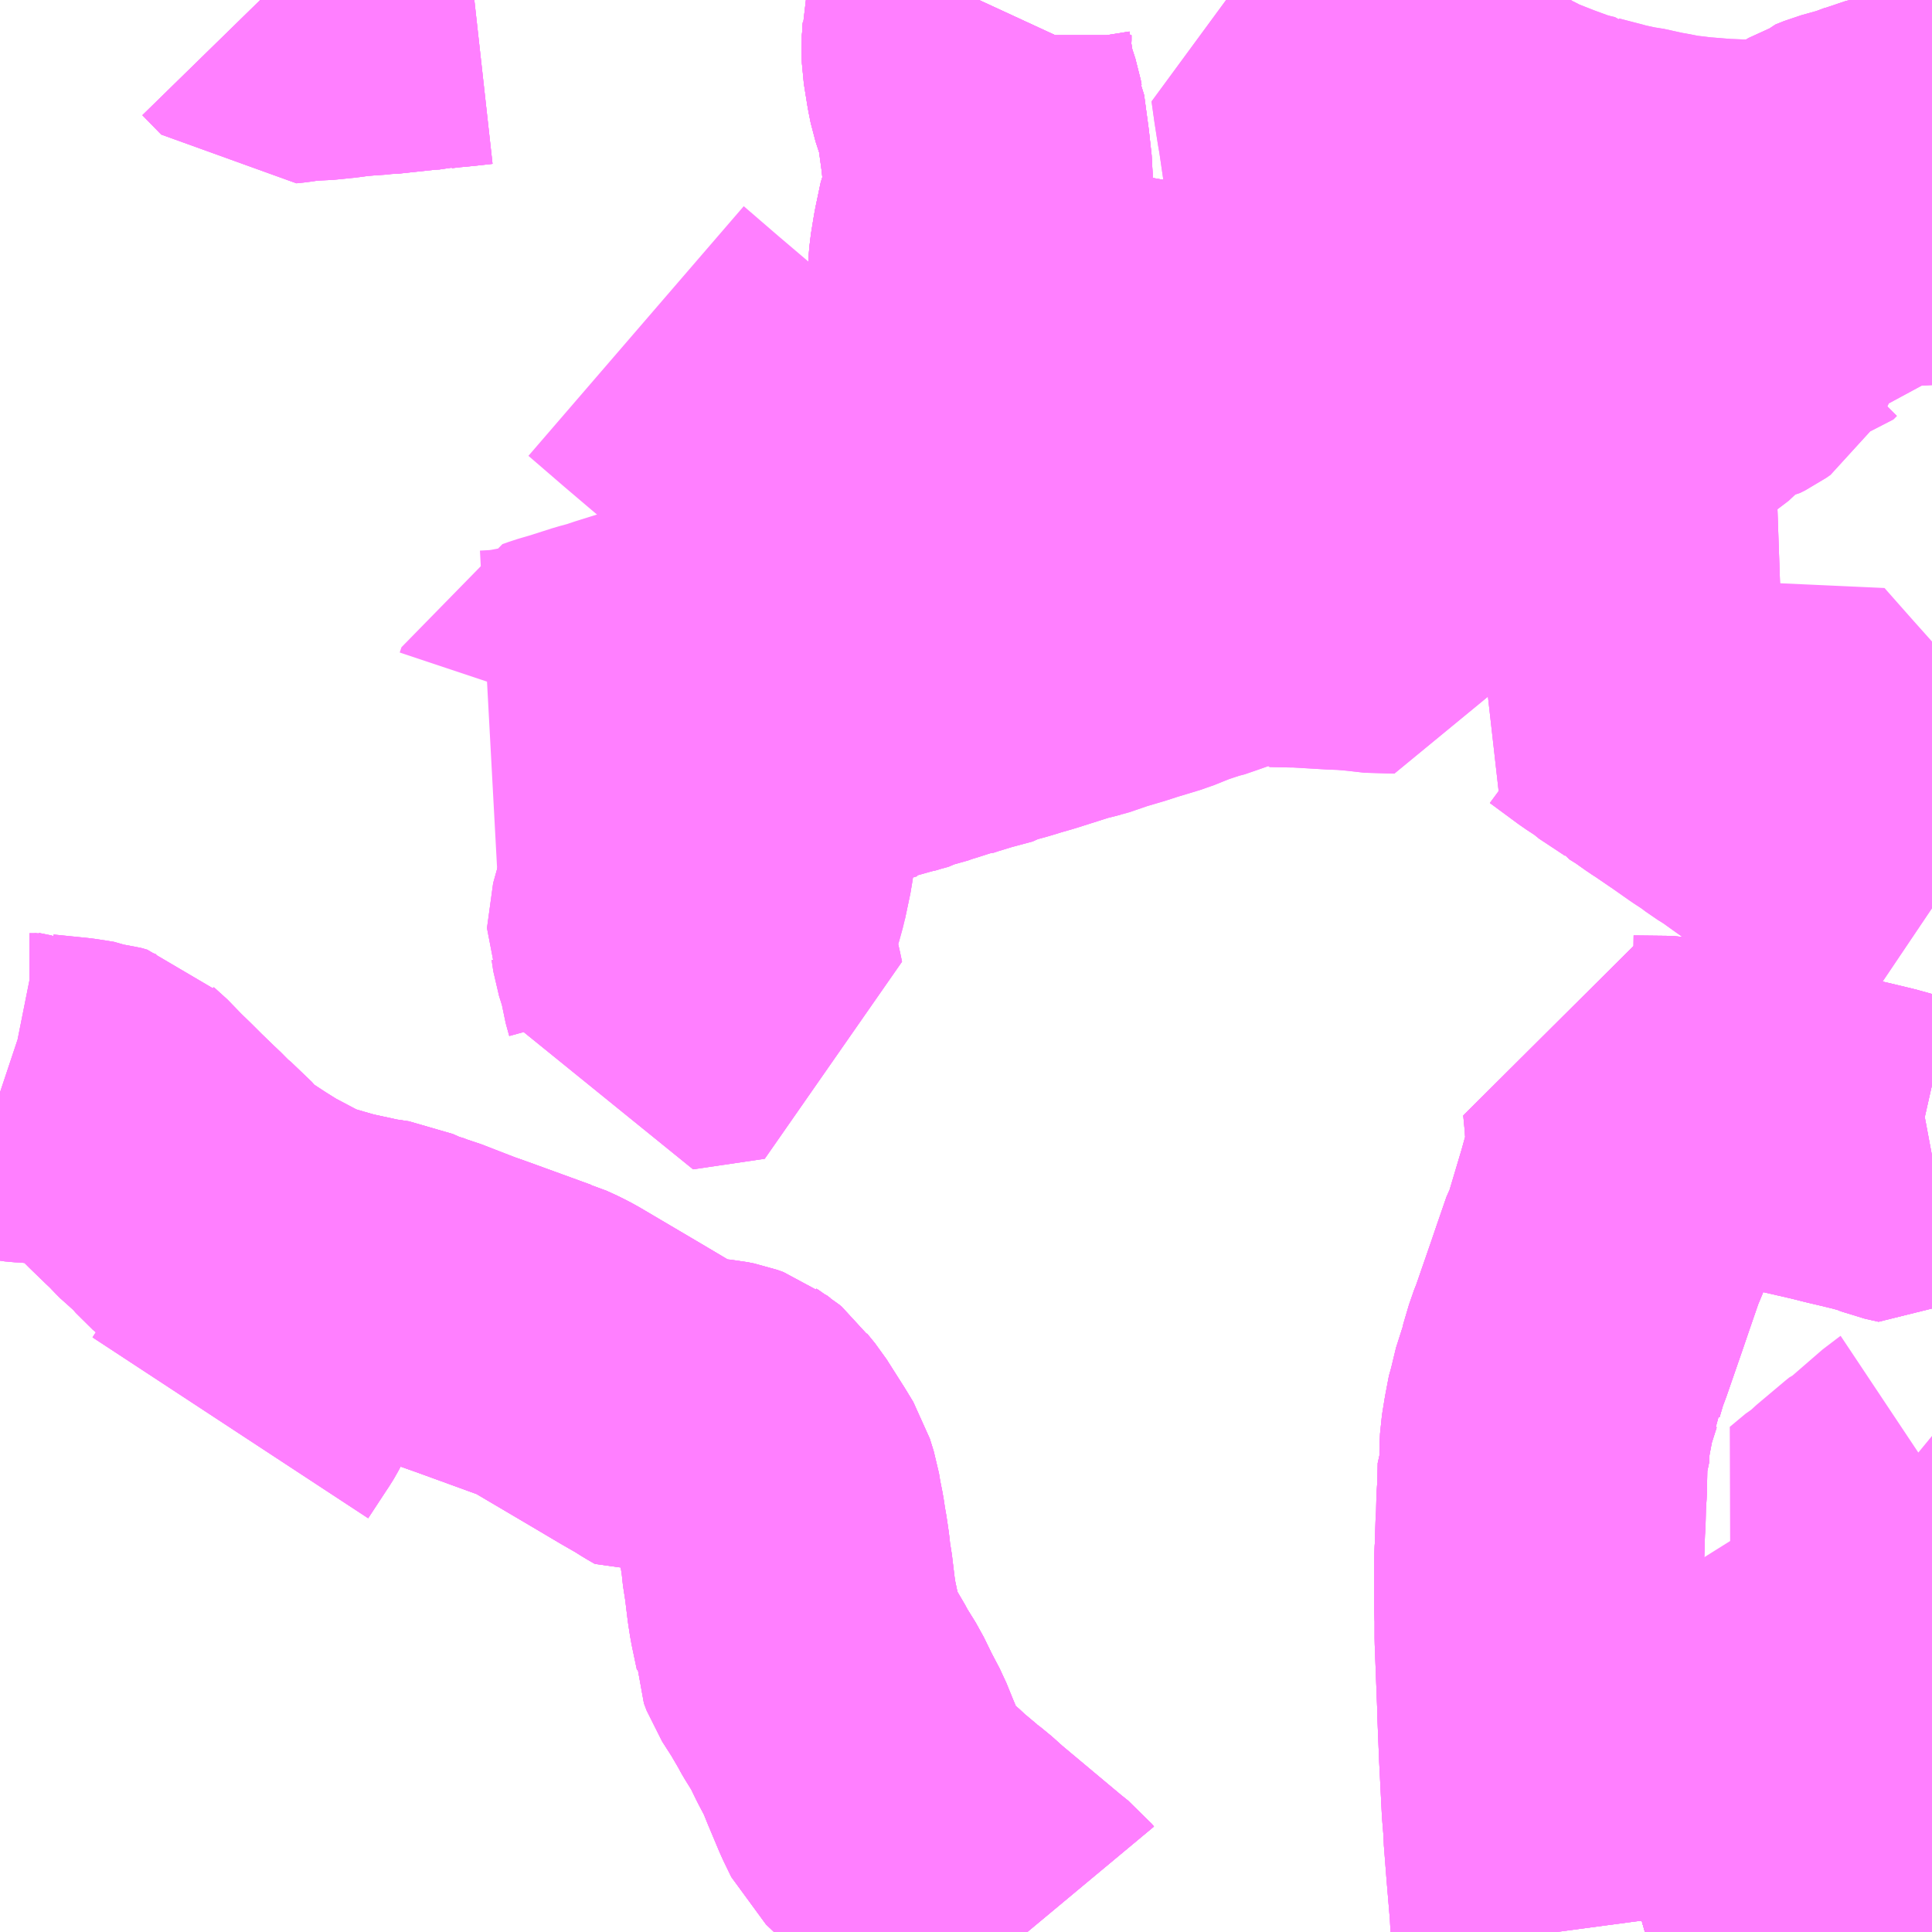 <?xml version="1.0" encoding="UTF-8"?>
<svg  xmlns="http://www.w3.org/2000/svg" xmlns:xlink="http://www.w3.org/1999/xlink" xmlns:go="http://purl.org/svgmap/profile" property="N07_001,N07_002,N07_003,N07_004,N07_005,N07_006,N07_007" viewBox="13974.609 -3594.727 4.395 4.395" go:dataArea="13974.609375 -3594.7265625 4.39453125 4.39453125" >
<globalCoordinateSystem srsName="http://purl.org/crs/84" transform="matrix(100.0,0.0,0.0,-100.0,0.0,0.0)" />
<defs>
 <g id="p0" >
  <circle cx="0.0" cy="0.0" r="3" stroke="green" stroke-width="0.75" vector-effect="non-scaling-stroke" />
 </g>
</defs>
<g fill="none" fill-rule="evenodd" stroke="#FF00FF" stroke-width="0.75" opacity="0.5" vector-effect="non-scaling-stroke" stroke-linejoin="bevel" >
<path content="1,朝日自動車（株）,010,12.5,13.5,13.5," xlink:title="1" d="M13974.609,-3592.242L13974.624,-3592.237L13974.654,-3592.231L13974.676,-3592.229L13974.69,-3592.229L13974.693,-3592.228L13974.772,-3592.22L13974.81,-3592.214L13974.817,-3592.211L13974.827,-3592.21L13974.841,-3592.206L13974.844,-3592.203L13974.875,-3592.175L13974.886,-3592.162L13974.918,-3592.131L13974.94,-3592.109L13974.972,-3592.078L13974.99,-3592.061L13975.002,-3592.048L13975.011,-3592.039L13975.036,-3592.019L13975.064,-3591.987L13975.092,-3591.963L13975.147,-3591.927L13975.187,-3591.902L13975.225,-3591.882L13975.257,-3591.865L13975.285,-3591.852L13975.336,-3591.837L13975.308,-3591.783L13975.307,-3591.783L13975.305,-3591.779L13975.291,-3591.752L13975.234,-3591.65L13975.184,-3591.557L13975.181,-3591.552L13975.175,-3591.543L13975.133,-3591.479"/>
<path content="1,朝日自動車（株）,042,75.0,62.0,62.0," xlink:title="1" d="M13978.351,-3590.332L13978.4,-3590.346L13978.443,-3590.356L13978.447,-3590.358L13978.458,-3590.361L13978.506,-3590.373L13978.515,-3590.376L13978.523,-3590.378L13978.563,-3590.388L13978.587,-3590.395L13978.619,-3590.403L13978.645,-3590.411L13978.656,-3590.413L13978.682,-3590.42L13978.701,-3590.426L13978.704,-3590.427L13978.739,-3590.435L13978.763,-3590.442L13978.78,-3590.447L13978.81,-3590.454L13978.839,-3590.462L13978.919,-3590.483L13978.932,-3590.488L13978.946,-3590.491L13979.004,-3590.506M13979.004,-3592.098L13978.972,-3592.092L13978.965,-3592.086L13978.934,-3592.093L13978.911,-3592.102L13978.909,-3592.103L13978.873,-3592.113L13978.84,-3592.121L13978.806,-3592.129L13978.77,-3592.138L13978.709,-3592.152L13978.65,-3592.166L13978.609,-3592.177L13978.58,-3592.183L13978.56,-3592.188L13978.539,-3592.192L13978.537,-3592.193L13978.524,-3592.196L13978.497,-3592.203L13978.445,-3592.215L13978.419,-3592.221L13978.409,-3592.223L13978.321,-3592.224L13978.311,-3592.225L13978.315,-3592.183L13978.316,-3592.166L13978.319,-3592.144L13978.318,-3592.104L13978.314,-3592.085L13978.311,-3592.069L13978.304,-3592.043L13978.294,-3592.007L13978.288,-3591.987L13978.26,-3591.893L13978.254,-3591.882L13978.234,-3591.824L13978.219,-3591.78L13978.182,-3591.673L13978.174,-3591.653L13978.161,-3591.609L13978.16,-3591.601L13978.157,-3591.594L13978.142,-3591.547L13978.14,-3591.535L13978.137,-3591.527L13978.129,-3591.485L13978.123,-3591.448L13978.122,-3591.427L13978.122,-3591.4L13978.118,-3591.391L13978.117,-3591.341L13978.115,-3591.311L13978.114,-3591.269L13978.113,-3591.257L13978.111,-3591.195L13978.11,-3591.182L13978.11,-3591.081L13978.11,-3591.066L13978.111,-3591.051L13978.111,-3591.001L13978.117,-3590.845L13978.117,-3590.836L13978.121,-3590.737L13978.127,-3590.618L13978.131,-3590.569L13978.131,-3590.558L13978.137,-3590.481L13978.145,-3590.386L13978.147,-3590.347L13978.149,-3590.332"/>
<path content="1,朝日自動車（株）,043,2.0,3.0,3.0," xlink:title="1" d="M13978.149,-3590.332L13978.147,-3590.347L13978.145,-3590.386L13978.137,-3590.481L13978.131,-3590.558L13978.131,-3590.569L13978.127,-3590.618L13978.121,-3590.737L13978.117,-3590.836L13978.117,-3590.845L13978.111,-3591.001L13978.111,-3591.051L13978.11,-3591.066L13978.11,-3591.081L13978.11,-3591.182L13978.111,-3591.195L13978.113,-3591.257L13978.114,-3591.269L13978.115,-3591.311L13978.117,-3591.341L13978.118,-3591.391L13978.122,-3591.4L13978.122,-3591.427L13978.123,-3591.448L13978.129,-3591.485L13978.137,-3591.527L13978.14,-3591.535L13978.142,-3591.547L13978.157,-3591.594L13978.16,-3591.601L13978.161,-3591.609L13978.174,-3591.653L13978.182,-3591.673L13978.219,-3591.78L13978.234,-3591.824L13978.254,-3591.882L13978.26,-3591.893L13978.288,-3591.987L13978.294,-3592.007L13978.304,-3592.043L13978.311,-3592.069L13978.314,-3592.085L13978.318,-3592.104L13978.319,-3592.144L13978.316,-3592.166L13978.315,-3592.183L13978.311,-3592.225L13978.321,-3592.224L13978.409,-3592.223L13978.419,-3592.221L13978.445,-3592.215L13978.497,-3592.203L13978.524,-3592.196L13978.537,-3592.193L13978.539,-3592.192L13978.56,-3592.188L13978.58,-3592.183L13978.609,-3592.177L13978.65,-3592.166L13978.709,-3592.152L13978.77,-3592.138L13978.806,-3592.129L13978.84,-3592.121L13978.873,-3592.113L13978.909,-3592.103L13978.911,-3592.102L13978.934,-3592.093L13978.965,-3592.086L13978.972,-3592.092L13979.004,-3592.098"/>
<path content="1,朝日自動車（株）,045,999.9,999.9,999.9," xlink:title="1" d="M13976.946,-3590.332L13976.941,-3590.338L13976.921,-3590.354L13976.78,-3590.472L13976.751,-3590.498L13976.731,-3590.513L13976.727,-3590.516L13976.727,-3590.517L13976.69,-3590.548L13976.672,-3590.565L13976.639,-3590.592L13976.638,-3590.594L13976.63,-3590.602L13976.61,-3590.621L13976.592,-3590.658L13976.566,-3590.72L13976.551,-3590.757L13976.53,-3590.797L13976.51,-3590.838L13976.487,-3590.875L13976.483,-3590.882L13976.48,-3590.888L13976.456,-3590.929L13976.431,-3590.968L13976.425,-3590.984L13976.425,-3591.005L13976.413,-3591.062L13976.409,-3591.088L13976.404,-3591.129L13976.402,-3591.146L13976.399,-3591.161L13976.398,-3591.17L13976.396,-3591.189L13976.394,-3591.203L13976.391,-3591.223L13976.389,-3591.233L13976.385,-3591.26L13976.379,-3591.29L13976.375,-3591.314L13976.366,-3591.343L13976.349,-3591.371L13976.309,-3591.434L13976.291,-3591.456L13976.284,-3591.466L13976.278,-3591.471L13976.273,-3591.474L13976.265,-3591.48L13976.251,-3591.485L13976.236,-3591.488L13976.173,-3591.494L13976.154,-3591.495L13976.15,-3591.494L13976.131,-3591.505L13976.112,-3591.517L13976.072,-3591.54L13976.013,-3591.575L13975.874,-3591.657L13975.857,-3591.666L13975.833,-3591.677L13975.826,-3591.679L13975.683,-3591.731L13975.649,-3591.743L13975.569,-3591.774L13975.562,-3591.776L13975.558,-3591.778L13975.541,-3591.783L13975.515,-3591.792L13975.486,-3591.805L13975.472,-3591.807L13975.46,-3591.809L13975.45,-3591.81L13975.367,-3591.828L13975.336,-3591.837L13975.308,-3591.783L13975.307,-3591.783L13975.305,-3591.779L13975.291,-3591.752L13975.234,-3591.65L13975.184,-3591.557L13975.181,-3591.552L13975.175,-3591.543L13975.133,-3591.479"/>
<path content="1,朝日自動車（株）,084,47.5,41.0,41.0," xlink:title="1" d="M13976.946,-3590.332L13976.941,-3590.338L13976.921,-3590.354L13976.78,-3590.472L13976.751,-3590.498L13976.731,-3590.513L13976.727,-3590.516L13976.727,-3590.517L13976.69,-3590.548L13976.672,-3590.565L13976.639,-3590.592L13976.638,-3590.594L13976.63,-3590.602L13976.61,-3590.621L13976.592,-3590.658L13976.566,-3590.72L13976.551,-3590.757L13976.53,-3590.797L13976.51,-3590.838L13976.487,-3590.875L13976.483,-3590.882L13976.48,-3590.888L13976.456,-3590.929L13976.431,-3590.968L13976.425,-3590.984L13976.425,-3591.005L13976.413,-3591.062L13976.409,-3591.088L13976.404,-3591.129L13976.402,-3591.146L13976.399,-3591.161L13976.398,-3591.17L13976.396,-3591.189L13976.394,-3591.203L13976.391,-3591.223L13976.389,-3591.233L13976.385,-3591.26L13976.379,-3591.29L13976.375,-3591.314L13976.366,-3591.343L13976.349,-3591.371L13976.309,-3591.434L13976.291,-3591.456L13976.284,-3591.466L13976.278,-3591.471L13976.273,-3591.474L13976.265,-3591.48L13976.251,-3591.485L13976.236,-3591.488L13976.173,-3591.494L13976.154,-3591.495L13976.15,-3591.494L13976.131,-3591.505L13976.112,-3591.517L13976.072,-3591.54L13976.013,-3591.575L13975.874,-3591.657L13975.857,-3591.666L13975.833,-3591.677L13975.826,-3591.679L13975.683,-3591.731L13975.649,-3591.743L13975.569,-3591.774L13975.562,-3591.776L13975.558,-3591.778L13975.541,-3591.783L13975.515,-3591.792L13975.486,-3591.805L13975.472,-3591.807L13975.46,-3591.809L13975.45,-3591.81L13975.367,-3591.828L13975.336,-3591.837L13975.285,-3591.852L13975.257,-3591.865L13975.225,-3591.882L13975.187,-3591.902L13975.147,-3591.927L13975.092,-3591.963L13975.064,-3591.987L13975.036,-3592.019L13975.011,-3592.039L13975.002,-3592.048L13974.99,-3592.061L13974.972,-3592.078L13974.94,-3592.109L13974.918,-3592.131L13974.886,-3592.162L13974.875,-3592.175L13974.844,-3592.203L13974.841,-3592.206L13974.827,-3592.21L13974.817,-3592.211L13974.81,-3592.214L13974.772,-3592.22L13974.693,-3592.228L13974.69,-3592.229L13974.676,-3592.229L13974.654,-3592.231L13974.624,-3592.237L13974.609,-3592.242"/>
<path content="1,朝日自動車（株）,085,17.5,16.0,16.0," xlink:title="1" d="M13976.946,-3590.332L13976.941,-3590.338L13976.921,-3590.354L13976.78,-3590.472L13976.751,-3590.498L13976.731,-3590.513L13976.727,-3590.516L13976.727,-3590.517L13976.69,-3590.548L13976.672,-3590.565L13976.639,-3590.592L13976.638,-3590.594L13976.63,-3590.602L13976.61,-3590.621L13976.592,-3590.658L13976.566,-3590.72L13976.551,-3590.757L13976.53,-3590.797L13976.51,-3590.838L13976.487,-3590.875L13976.483,-3590.882L13976.48,-3590.888L13976.456,-3590.929L13976.431,-3590.968L13976.425,-3590.984L13976.425,-3591.005L13976.413,-3591.062L13976.409,-3591.088L13976.404,-3591.129L13976.402,-3591.146L13976.399,-3591.161L13976.398,-3591.17L13976.396,-3591.189L13976.394,-3591.203L13976.391,-3591.223L13976.389,-3591.233L13976.385,-3591.26L13976.379,-3591.29L13976.375,-3591.314L13976.366,-3591.343L13976.349,-3591.371L13976.309,-3591.434L13976.291,-3591.456L13976.284,-3591.466L13976.278,-3591.471L13976.273,-3591.474L13976.265,-3591.48L13976.251,-3591.485L13976.236,-3591.488L13976.173,-3591.494L13976.154,-3591.495L13976.15,-3591.494L13976.131,-3591.505L13976.112,-3591.517L13976.072,-3591.54L13976.013,-3591.575L13975.874,-3591.657L13975.857,-3591.666L13975.833,-3591.677L13975.826,-3591.679L13975.683,-3591.731L13975.649,-3591.743L13975.569,-3591.774L13975.562,-3591.776L13975.558,-3591.778L13975.541,-3591.783L13975.515,-3591.792L13975.486,-3591.805L13975.472,-3591.807L13975.46,-3591.809L13975.45,-3591.81L13975.367,-3591.828L13975.336,-3591.837L13975.308,-3591.783L13975.307,-3591.783L13975.305,-3591.779L13975.291,-3591.752L13975.234,-3591.65L13975.184,-3591.557L13975.181,-3591.552L13975.175,-3591.543L13975.133,-3591.479"/>
<path content="1,朝日自動車（株）,103,2.0,0.0,0.0," xlink:title="1" d="M13977.421,-3593.608L13977.415,-3593.607L13977.34,-3593.584L13977.331,-3593.582L13977.312,-3593.577L13977.298,-3593.573L13977.28,-3593.567L13977.205,-3593.543L13977.143,-3593.526L13977.122,-3593.519L13977.087,-3593.508L13977.063,-3593.501L13977.061,-3593.501L13976.966,-3593.472L13976.955,-3593.468L13976.981,-3593.413L13977.002,-3593.364L13977.016,-3593.334L13977.02,-3593.324L13977.039,-3593.282L13977.061,-3593.236L13977.05,-3593.233L13977.037,-3593.23L13977.026,-3593.227L13976.944,-3593.201L13976.916,-3593.193L13976.9,-3593.188L13976.883,-3593.183L13976.867,-3593.179L13976.861,-3593.175L13976.805,-3593.16L13976.794,-3593.156L13976.778,-3593.152L13976.751,-3593.143L13976.747,-3593.143L13976.719,-3593.134L13976.705,-3593.13L13976.683,-3593.122L13976.673,-3593.12L13976.668,-3593.117L13976.646,-3593.111L13976.626,-3593.105L13976.604,-3593.095L13976.588,-3593.093L13976.568,-3593.087L13976.555,-3593.083L13976.52,-3593.071L13976.502,-3593.067L13976.439,-3593.048L13976.421,-3593.041L13976.403,-3593.036L13976.384,-3593.03L13976.318,-3593.01L13976.271,-3592.993L13976.249,-3592.988L13976.272,-3592.934L13976.288,-3592.898L13976.305,-3592.869L13976.315,-3592.84L13976.316,-3592.829L13976.316,-3592.809L13976.316,-3592.796L13976.313,-3592.772L13976.301,-3592.715L13976.293,-3592.686L13976.291,-3592.68L13976.282,-3592.648L13976.278,-3592.628L13976.276,-3592.6L13976.277,-3592.579L13976.277,-3592.566L13976.277,-3592.545L13976.281,-3592.518L13976.289,-3592.486L13976.29,-3592.481L13976.294,-3592.462L13976.131,-3592.438L13976.129,-3592.47L13976.121,-3592.499L13976.119,-3592.513L13976.114,-3592.536L13976.102,-3592.574L13976.098,-3592.6L13976.092,-3592.615L13976.092,-3592.617L13976.122,-3592.724"/>
<path content="1,朝日自動車（株）,104,25.0,25.0,23.0," xlink:title="1" d="M13977.421,-3593.608L13977.415,-3593.607L13977.34,-3593.584L13977.335,-3593.604L13977.327,-3593.64L13977.309,-3593.727L13977.307,-3593.735L13977.302,-3593.769L13977.3,-3593.78L13977.296,-3593.805L13977.291,-3593.819L13977.282,-3593.839L13977.275,-3593.854L13977.251,-3593.892L13977.228,-3593.922L13977.221,-3593.927L13977.212,-3593.935L13977.202,-3593.941L13977.177,-3593.951L13977.162,-3593.955L13977.151,-3593.956L13977.126,-3593.961L13977.11,-3593.959L13977.094,-3593.966L13977.067,-3593.97L13977.032,-3593.976L13976.993,-3593.983L13976.973,-3593.987L13976.942,-3593.992L13976.932,-3593.995L13976.912,-3594L13976.893,-3594.008L13976.881,-3594.012L13976.875,-3594.017L13976.857,-3594.03L13976.839,-3594.047L13976.831,-3594.059L13976.826,-3594.071L13976.823,-3594.087L13976.822,-3594.111L13976.824,-3594.135L13976.831,-3594.178L13976.843,-3594.235L13976.851,-3594.254L13976.85,-3594.27L13976.852,-3594.282L13976.856,-3594.312L13976.856,-3594.333L13976.85,-3594.387L13976.844,-3594.431L13976.84,-3594.461L13976.837,-3594.467L13976.835,-3594.478L13976.821,-3594.521L13976.816,-3594.546L13976.808,-3594.596L13976.807,-3594.626L13976.808,-3594.635L13976.808,-3594.647L13976.813,-3594.668L13976.825,-3594.703L13976.83,-3594.714L13976.836,-3594.727M13975.688,-3594.727L13975.652,-3594.723L13975.632,-3594.721L13975.62,-3594.72L13975.594,-3594.717L13975.59,-3594.716L13975.57,-3594.715L13975.477,-3594.705L13975.469,-3594.705L13975.463,-3594.704L13975.447,-3594.703L13975.407,-3594.7L13975.379,-3594.696L13975.33,-3594.691L13975.316,-3594.691L13975.282,-3594.688L13975.263,-3594.685L13975.244,-3594.683L13975.201,-3594.727"/>
<path content="1,朝日自動車（株）,105,3.0,3.0,3.0," xlink:title="1" d="M13977.421,-3593.608L13977.415,-3593.607L13977.34,-3593.584L13977.335,-3593.604L13977.327,-3593.64L13977.309,-3593.727L13977.307,-3593.735L13977.302,-3593.769L13977.3,-3593.78L13977.296,-3593.805L13977.291,-3593.819L13977.282,-3593.839L13977.275,-3593.854L13977.251,-3593.892L13977.228,-3593.922L13977.221,-3593.927L13977.212,-3593.935L13977.202,-3593.941L13977.177,-3593.951L13977.162,-3593.955L13977.151,-3593.956L13977.126,-3593.961L13977.11,-3593.959L13977.094,-3593.966L13977.067,-3593.97L13977.032,-3593.976L13976.993,-3593.983L13976.973,-3593.987L13976.942,-3593.992L13976.932,-3593.995L13976.912,-3594L13976.893,-3594.008L13976.881,-3594.012L13976.875,-3594.017L13976.857,-3594.03L13976.839,-3594.047L13976.831,-3594.059L13976.826,-3594.071L13976.823,-3594.087L13976.822,-3594.111L13976.824,-3594.135L13976.831,-3594.178L13976.843,-3594.235L13976.851,-3594.254L13976.85,-3594.27L13976.852,-3594.282L13976.856,-3594.312L13976.856,-3594.333L13976.85,-3594.387L13976.844,-3594.431L13976.84,-3594.461L13976.837,-3594.467L13976.835,-3594.478L13976.821,-3594.521L13976.816,-3594.546L13976.808,-3594.596L13976.807,-3594.626L13976.808,-3594.635L13976.808,-3594.647L13976.813,-3594.668L13976.825,-3594.703L13976.83,-3594.714L13976.836,-3594.727M13975.688,-3594.727L13975.652,-3594.723L13975.632,-3594.721L13975.62,-3594.72L13975.594,-3594.717L13975.59,-3594.716L13975.57,-3594.715L13975.477,-3594.705L13975.469,-3594.705L13975.463,-3594.704L13975.447,-3594.703L13975.407,-3594.7"/>
<path content="1,朝日自動車（株）,106,61.0,55.5,55.5," xlink:title="1" d="M13977.421,-3593.608L13977.415,-3593.607L13977.34,-3593.584L13977.331,-3593.582L13977.312,-3593.577L13977.298,-3593.573L13977.28,-3593.567L13977.205,-3593.543L13977.143,-3593.526L13977.122,-3593.519L13977.087,-3593.508L13977.063,-3593.501L13977.061,-3593.501L13976.966,-3593.472L13976.955,-3593.468L13976.946,-3593.465L13976.916,-3593.456L13976.903,-3593.452L13976.898,-3593.452L13976.831,-3593.43L13976.817,-3593.426L13976.781,-3593.415L13976.725,-3593.398L13976.661,-3593.374L13976.571,-3593.351L13976.563,-3593.348L13976.556,-3593.346L13976.502,-3593.328L13976.414,-3593.301L13976.407,-3593.296L13976.333,-3593.276L13976.264,-3593.255L13976.252,-3593.251L13976.177,-3593.229L13976.17,-3593.226L13976.154,-3593.222L13976.144,-3593.218L13976.119,-3593.208L13976.096,-3593.204L13976.029,-3593.183L13976.012,-3593.177L13975.979,-3593.168L13975.926,-3593.151L13975.909,-3593.146L13975.902,-3593.144L13975.892,-3593.141L13975.878,-3593.136L13975.874,-3593.124L13975.856,-3593.12L13975.824,-3593.113L13975.787,-3593.106L13975.758,-3593.102L13975.721,-3593.1"/>
<path content="1,朝日自動車（株）,107,36.5,26.1,5.5," xlink:title="1" d="M13977.421,-3593.608L13977.415,-3593.607L13977.34,-3593.584L13977.331,-3593.582L13977.312,-3593.577L13977.298,-3593.573L13977.28,-3593.567L13977.205,-3593.543L13977.143,-3593.526L13977.122,-3593.519L13977.087,-3593.508L13977.063,-3593.501L13977.061,-3593.501L13976.966,-3593.472L13976.955,-3593.468L13976.946,-3593.465L13976.916,-3593.456L13976.903,-3593.452L13976.898,-3593.452L13976.831,-3593.43L13976.817,-3593.426L13976.781,-3593.415L13976.725,-3593.398L13976.661,-3593.374L13976.571,-3593.351L13976.563,-3593.348L13976.556,-3593.346L13976.538,-3593.392L13976.5,-3593.481L13976.488,-3593.517L13976.461,-3593.574L13976.434,-3593.638L13976.431,-3593.644L13976.421,-3593.669L13976.312,-3593.756L13976.247,-3593.811L13976.233,-3593.824L13976.228,-3593.827L13976.196,-3593.854L13976.136,-3593.905L13976.056,-3593.974"/>
<path content="1,朝日自動車（株）,108,3.0,7.0,7.0," xlink:title="1" d="M13977.421,-3593.608L13977.415,-3593.607L13977.34,-3593.584L13977.331,-3593.582L13977.312,-3593.577L13977.298,-3593.573L13977.28,-3593.567L13977.205,-3593.543L13977.143,-3593.526L13977.122,-3593.519L13977.087,-3593.508L13977.063,-3593.501L13977.061,-3593.501L13976.966,-3593.472L13976.955,-3593.468L13976.946,-3593.465L13976.916,-3593.456L13976.903,-3593.452L13976.898,-3593.452L13976.831,-3593.43L13976.817,-3593.426L13976.781,-3593.415L13976.725,-3593.398L13976.661,-3593.374L13976.571,-3593.351L13976.563,-3593.348L13976.556,-3593.346L13976.538,-3593.392L13976.5,-3593.481L13976.488,-3593.517"/>
<path content="1,朝日自動車（株）,109,999.9,999.9,999.9," xlink:title="1" d="M13976.291,-3592.68L13976.282,-3592.648L13976.278,-3592.628L13976.276,-3592.6L13976.277,-3592.579L13976.277,-3592.566L13976.277,-3592.545L13976.281,-3592.518L13976.289,-3592.486L13976.29,-3592.481L13976.294,-3592.462L13976.131,-3592.438L13976.129,-3592.47L13976.121,-3592.499L13976.119,-3592.513L13976.114,-3592.536L13976.102,-3592.574L13976.098,-3592.6L13976.092,-3592.615L13976.092,-3592.617L13976.122,-3592.724L13976.129,-3592.748L13976.301,-3592.715L13976.313,-3592.772L13976.316,-3592.796L13976.316,-3592.809L13976.316,-3592.829L13976.315,-3592.84L13976.305,-3592.869L13976.288,-3592.898L13976.272,-3592.934L13976.249,-3592.988L13976.271,-3592.993L13976.318,-3593.01L13976.384,-3593.03L13976.403,-3593.036L13976.421,-3593.041L13976.439,-3593.048L13976.502,-3593.067L13976.52,-3593.071L13976.555,-3593.083L13976.568,-3593.087L13976.588,-3593.093L13976.604,-3593.095L13976.626,-3593.105L13976.646,-3593.111L13976.668,-3593.117L13976.673,-3593.12L13976.683,-3593.122L13976.705,-3593.13L13976.719,-3593.134L13976.747,-3593.143L13976.751,-3593.143L13976.778,-3593.152L13976.794,-3593.156L13976.805,-3593.16L13976.861,-3593.175L13976.867,-3593.179L13976.883,-3593.183L13976.9,-3593.188L13976.916,-3593.193L13976.944,-3593.201L13977.026,-3593.227L13977.037,-3593.23L13977.05,-3593.233L13977.061,-3593.236L13977.039,-3593.282L13977.02,-3593.324L13977.016,-3593.334L13977.002,-3593.364L13976.981,-3593.413L13976.955,-3593.468L13976.966,-3593.472L13977.061,-3593.501L13977.063,-3593.501L13977.087,-3593.508L13977.122,-3593.519L13977.143,-3593.526L13977.205,-3593.543L13977.28,-3593.567L13977.298,-3593.573L13977.312,-3593.577L13977.331,-3593.582L13977.34,-3593.584L13977.415,-3593.607L13977.421,-3593.608"/>
<path content="1,朝日自動車（株）,110,45.0,42.0,42.0," xlink:title="1" d="M13977.421,-3593.608L13977.415,-3593.607L13977.34,-3593.584L13977.331,-3593.582L13977.312,-3593.577L13977.298,-3593.573L13977.28,-3593.567L13977.205,-3593.543L13977.143,-3593.526L13977.122,-3593.519L13977.087,-3593.508L13977.063,-3593.501L13977.061,-3593.501L13976.966,-3593.472L13976.955,-3593.468L13976.981,-3593.413L13977.002,-3593.364L13977.016,-3593.334L13977.02,-3593.324L13977.039,-3593.282L13977.061,-3593.236L13977.05,-3593.233L13977.037,-3593.23L13977.026,-3593.227L13976.944,-3593.201L13976.916,-3593.193L13976.9,-3593.188L13976.883,-3593.183L13976.867,-3593.179L13976.861,-3593.175L13976.805,-3593.16L13976.794,-3593.156L13976.778,-3593.152L13976.751,-3593.143L13976.747,-3593.143L13976.719,-3593.134L13976.705,-3593.13L13976.683,-3593.122L13976.673,-3593.12L13976.668,-3593.117L13976.646,-3593.111L13976.626,-3593.105L13976.604,-3593.095L13976.588,-3593.093L13976.568,-3593.087L13976.555,-3593.083L13976.52,-3593.071L13976.502,-3593.067L13976.439,-3593.048L13976.421,-3593.041L13976.403,-3593.036L13976.384,-3593.03L13976.318,-3593.01L13976.271,-3592.993L13976.249,-3592.988L13976.272,-3592.934L13976.288,-3592.898L13976.305,-3592.869L13976.315,-3592.84L13976.316,-3592.829L13976.316,-3592.809L13976.316,-3592.796L13976.313,-3592.772L13976.301,-3592.715L13976.293,-3592.686L13976.291,-3592.68L13976.282,-3592.648L13976.278,-3592.628L13976.276,-3592.6L13976.277,-3592.579L13976.277,-3592.566L13976.277,-3592.545L13976.281,-3592.518L13976.289,-3592.486L13976.29,-3592.481L13976.294,-3592.462L13976.131,-3592.438L13976.129,-3592.47L13976.121,-3592.499L13976.119,-3592.513L13976.114,-3592.536L13976.102,-3592.574L13976.098,-3592.6L13976.092,-3592.615L13976.092,-3592.617L13976.122,-3592.724"/>
<path content="1,朝日自動車（株）,111,60.0,59.0,37.0," xlink:title="1" d="M13976.836,-3594.727L13976.83,-3594.714L13976.825,-3594.703L13976.813,-3594.668L13976.808,-3594.647L13976.808,-3594.635L13976.807,-3594.626L13976.808,-3594.596L13976.816,-3594.546L13976.821,-3594.521L13976.835,-3594.478L13976.837,-3594.467L13976.84,-3594.461L13976.844,-3594.431L13976.85,-3594.387L13976.856,-3594.333L13976.856,-3594.312L13976.852,-3594.282L13976.85,-3594.27L13976.851,-3594.254L13976.843,-3594.235L13976.831,-3594.178L13976.824,-3594.135L13976.822,-3594.111L13976.823,-3594.087L13976.826,-3594.071L13976.831,-3594.059L13976.839,-3594.047L13976.857,-3594.03L13976.875,-3594.017L13976.881,-3594.012L13976.893,-3594.008L13976.912,-3594L13976.932,-3593.995L13976.942,-3593.992L13976.973,-3593.987L13976.993,-3593.983L13977.032,-3593.976L13977.067,-3593.97L13977.094,-3593.966L13977.11,-3593.959L13977.126,-3593.961L13977.151,-3593.956L13977.162,-3593.955L13977.177,-3593.951L13977.202,-3593.941L13977.212,-3593.935L13977.221,-3593.927L13977.228,-3593.922L13977.251,-3593.892L13977.275,-3593.854L13977.282,-3593.839L13977.291,-3593.819L13977.296,-3593.805L13977.3,-3593.78L13977.302,-3593.769L13977.307,-3593.735L13977.309,-3593.727L13977.327,-3593.64L13977.335,-3593.604L13977.34,-3593.584L13977.415,-3593.607L13977.421,-3593.608"/>
<path content="1,東北急行バス（株）,レインボー号,1.0,1.0,1.0," xlink:title="1" d="M13976.946,-3590.332L13976.941,-3590.338L13976.921,-3590.354L13976.78,-3590.472L13976.751,-3590.498L13976.731,-3590.513L13976.727,-3590.516L13976.727,-3590.517L13976.69,-3590.548L13976.672,-3590.565L13976.639,-3590.592L13976.638,-3590.594L13976.63,-3590.602L13976.61,-3590.621L13976.592,-3590.658L13976.566,-3590.72L13976.551,-3590.757L13976.53,-3590.797L13976.51,-3590.838L13976.487,-3590.875L13976.483,-3590.882L13976.48,-3590.888L13976.456,-3590.929L13976.431,-3590.968L13976.425,-3590.984L13976.425,-3591.005L13976.413,-3591.062L13976.409,-3591.088L13976.404,-3591.129L13976.402,-3591.146L13976.399,-3591.161L13976.398,-3591.17L13976.396,-3591.189L13976.394,-3591.203L13976.391,-3591.223L13976.389,-3591.233L13976.385,-3591.26L13976.379,-3591.29L13976.375,-3591.314L13976.366,-3591.343L13976.349,-3591.371L13976.309,-3591.434L13976.291,-3591.456L13976.284,-3591.466L13976.278,-3591.471L13976.273,-3591.474L13976.265,-3591.48L13976.251,-3591.485L13976.236,-3591.488L13976.173,-3591.494L13976.154,-3591.495L13976.15,-3591.494L13976.131,-3591.505L13976.112,-3591.517L13976.072,-3591.54L13976.013,-3591.575L13975.874,-3591.657L13975.857,-3591.666L13975.833,-3591.677L13975.826,-3591.679L13975.683,-3591.731L13975.649,-3591.743L13975.569,-3591.774L13975.562,-3591.776L13975.558,-3591.778L13975.541,-3591.783L13975.515,-3591.792L13975.486,-3591.805L13975.472,-3591.807L13975.46,-3591.809L13975.45,-3591.81L13975.367,-3591.828L13975.336,-3591.837L13975.285,-3591.852L13975.257,-3591.865L13975.225,-3591.882L13975.187,-3591.902L13975.147,-3591.927L13975.092,-3591.963L13975.064,-3591.987L13975.036,-3592.019L13975.011,-3592.039L13975.002,-3592.048L13974.99,-3592.061L13974.972,-3592.078L13974.94,-3592.109L13974.918,-3592.131L13974.886,-3592.162L13974.875,-3592.175L13974.844,-3592.203L13974.841,-3592.206L13974.827,-3592.21L13974.817,-3592.211L13974.81,-3592.214L13974.772,-3592.22L13974.693,-3592.228L13974.69,-3592.229L13974.676,-3592.229L13974.654,-3592.231L13974.624,-3592.237L13974.609,-3592.242"/>
<path content="1,東武バスセントラル（株）,ミッドナイトアロー久喜,1.0,0.0,0.0," xlink:title="1" d="M13978.351,-3590.332L13978.4,-3590.346L13978.443,-3590.356L13978.447,-3590.358L13978.458,-3590.361L13978.506,-3590.373L13978.515,-3590.376L13978.523,-3590.378L13978.563,-3590.388L13978.587,-3590.395L13978.619,-3590.403L13978.645,-3590.411L13978.656,-3590.413L13978.682,-3590.42L13978.701,-3590.426L13978.704,-3590.427L13978.739,-3590.435L13978.763,-3590.442L13978.78,-3590.447L13978.81,-3590.454L13978.839,-3590.462L13978.919,-3590.483L13978.932,-3590.488L13978.946,-3590.491L13979.004,-3590.506"/>
<path content="1,東武バスセントラル（株）,ミッドナイトアロー久喜,1.0,0.0,0.0," xlink:title="1" d="M13978.149,-3590.332L13978.147,-3590.347L13978.145,-3590.386L13978.137,-3590.481L13978.131,-3590.558L13978.131,-3590.569L13978.127,-3590.618L13978.121,-3590.737L13978.117,-3590.836L13978.117,-3590.845L13978.111,-3591.001L13978.111,-3591.051L13978.11,-3591.066L13978.11,-3591.081L13978.11,-3591.182L13978.111,-3591.195L13978.113,-3591.257L13978.114,-3591.269L13978.115,-3591.311L13978.117,-3591.341L13978.118,-3591.391L13978.122,-3591.4L13978.122,-3591.427L13978.123,-3591.448L13978.129,-3591.485L13978.137,-3591.527L13978.14,-3591.535L13978.142,-3591.547L13978.157,-3591.594L13978.16,-3591.601L13978.161,-3591.609L13978.174,-3591.653L13978.182,-3591.673L13978.219,-3591.78L13978.234,-3591.824L13978.254,-3591.882L13978.26,-3591.893L13978.288,-3591.987L13978.294,-3592.007L13978.304,-3592.043L13978.311,-3592.069L13978.314,-3592.085L13978.318,-3592.104L13978.319,-3592.144L13978.316,-3592.166L13978.315,-3592.183L13978.311,-3592.225L13978.321,-3592.224L13978.409,-3592.223L13978.419,-3592.221L13978.445,-3592.215L13978.497,-3592.203L13978.524,-3592.196L13978.537,-3592.193L13978.539,-3592.192L13978.56,-3592.188L13978.58,-3592.183L13978.609,-3592.177L13978.65,-3592.166L13978.709,-3592.152L13978.77,-3592.138L13978.806,-3592.129L13978.84,-3592.121L13978.873,-3592.113L13978.909,-3592.103L13978.911,-3592.102L13978.934,-3592.093L13978.965,-3592.086L13978.972,-3592.092L13979.004,-3592.098M13979.004,-3592.661L13978.952,-3592.696L13978.909,-3592.726L13978.839,-3592.773L13978.819,-3592.786L13978.751,-3592.835L13978.728,-3592.849L13978.689,-3592.875L13978.658,-3592.898L13978.634,-3592.915L13978.602,-3592.938L13978.578,-3592.953L13978.558,-3592.968L13978.532,-3592.985L13978.485,-3593.018L13978.447,-3593.044L13978.433,-3593.053L13978.402,-3593.075L13978.378,-3593.09L13978.376,-3593.093L13978.317,-3593.132L13978.312,-3593.137L13978.286,-3593.154L13978.221,-3593.202L13978.216,-3593.205L13978.242,-3593.23L13978.291,-3593.276L13978.319,-3593.298L13978.333,-3593.315L13978.375,-3593.355L13978.39,-3593.369L13978.403,-3593.382L13978.357,-3593.422L13978.325,-3593.455L13978.272,-3593.493L13978.254,-3593.505L13978.225,-3593.522L13978.179,-3593.544L13978.122,-3593.569L13978.097,-3593.579L13978.07,-3593.584L13978.012,-3593.596L13977.979,-3593.6L13977.968,-3593.602L13977.958,-3593.603L13977.815,-3593.607L13977.743,-3593.609L13977.753,-3593.54L13977.761,-3593.506L13977.766,-3593.482L13977.774,-3593.457L13977.778,-3593.437L13977.789,-3593.399L13977.796,-3593.38L13977.794,-3593.354L13977.792,-3593.342L13977.724,-3593.344L13977.709,-3593.347L13977.675,-3593.35L13977.647,-3593.351L13977.58,-3593.355L13977.563,-3593.356L13977.553,-3593.356L13977.505,-3593.357L13977.502,-3593.368L13977.458,-3593.366L13977.444,-3593.365L13977.428,-3593.363L13977.415,-3593.362L13977.407,-3593.359L13977.384,-3593.343L13977.347,-3593.33L13977.318,-3593.32L13977.312,-3593.319L13977.276,-3593.307L13977.231,-3593.289L13977.198,-3593.279L13977.178,-3593.273L13977.147,-3593.263L13977.096,-3593.248L13977.079,-3593.241L13977.061,-3593.236L13977.039,-3593.282L13977.02,-3593.324L13977.016,-3593.334L13977.002,-3593.364L13976.981,-3593.413L13976.955,-3593.468L13976.966,-3593.472L13977.061,-3593.501L13977.063,-3593.501L13977.087,-3593.508L13977.122,-3593.519L13977.143,-3593.526L13977.205,-3593.543L13977.28,-3593.567L13977.298,-3593.573L13977.312,-3593.577L13977.331,-3593.582L13977.34,-3593.584"/>
<path content="1,東武バスセントラル（株）,ミッドナイトアロー久喜,1.0,0.0,0.0," xlink:title="1" d="M13977.361,-3593.572L13977.34,-3593.584"/>
<path content="1,東武バスセントラル（株）,ミッドナイトアロー久喜,1.0,0.0,0.0," xlink:title="1" d="M13977.34,-3593.584L13977.335,-3593.604L13977.327,-3593.64L13977.309,-3593.727L13977.307,-3593.735L13977.302,-3593.769L13977.3,-3593.78L13977.296,-3593.805L13977.291,-3593.819L13977.282,-3593.839L13977.275,-3593.854L13977.251,-3593.892L13977.228,-3593.922L13977.221,-3593.927L13977.212,-3593.935L13977.202,-3593.941L13977.177,-3593.951L13977.162,-3593.955L13977.151,-3593.956L13977.126,-3593.961L13977.11,-3593.959L13977.094,-3593.966L13977.067,-3593.97L13977.032,-3593.976L13976.993,-3593.983L13976.973,-3593.987L13976.942,-3593.992L13976.932,-3593.995L13976.912,-3594L13976.893,-3594.008L13976.881,-3594.012L13976.875,-3594.017L13976.857,-3594.03L13976.839,-3594.047L13976.831,-3594.059L13976.826,-3594.071L13976.823,-3594.087L13976.822,-3594.111L13976.824,-3594.135L13976.831,-3594.178L13976.843,-3594.235L13976.851,-3594.254L13976.85,-3594.27L13976.852,-3594.282L13976.856,-3594.312L13976.856,-3594.333L13976.85,-3594.387L13976.844,-3594.431L13976.84,-3594.461L13976.837,-3594.467L13976.835,-3594.478L13976.821,-3594.521L13976.816,-3594.546L13976.808,-3594.596L13976.807,-3594.626L13976.808,-3594.635L13976.808,-3594.647L13976.813,-3594.668L13976.825,-3594.703L13976.83,-3594.714L13976.836,-3594.727"/>
<path content="1,東武バスセントラル（株）,ミッドナイトアロー久喜,1.0,0.0,0.0," xlink:title="1" d="M13975.688,-3594.727L13975.652,-3594.723L13975.632,-3594.721L13975.62,-3594.72L13975.594,-3594.717L13975.59,-3594.716L13975.57,-3594.715L13975.477,-3594.705L13975.469,-3594.705L13975.463,-3594.704L13975.447,-3594.703L13975.407,-3594.7L13975.379,-3594.696L13975.33,-3594.691L13975.316,-3594.691L13975.282,-3594.688L13975.263,-3594.685L13975.244,-3594.683L13975.201,-3594.727"/>
<path content="1,東武バスセントラル（株）,ミッドナイトアロー春日部,1.0,0.0,0.0," xlink:title="1" d="M13978.351,-3590.332L13978.4,-3590.346L13978.443,-3590.356L13978.447,-3590.358L13978.458,-3590.361L13978.506,-3590.373L13978.515,-3590.376L13978.523,-3590.378L13978.563,-3590.388L13978.587,-3590.395L13978.619,-3590.403L13978.645,-3590.411L13978.656,-3590.413L13978.682,-3590.42L13978.701,-3590.426L13978.704,-3590.427L13978.739,-3590.435L13978.763,-3590.442L13978.78,-3590.447L13978.81,-3590.454L13978.839,-3590.462L13978.919,-3590.483L13978.932,-3590.488L13978.946,-3590.491L13979.004,-3590.506"/>
<path content="1,東武バスセントラル（株）,ミッドナイトアロー春日部,1.0,0.0,0.0," xlink:title="1" d="M13978.149,-3590.332L13978.147,-3590.347L13978.145,-3590.386L13978.137,-3590.481L13978.131,-3590.558L13978.131,-3590.569L13978.127,-3590.618L13978.121,-3590.737L13978.117,-3590.836L13978.117,-3590.845L13978.111,-3591.001L13978.111,-3591.051L13978.11,-3591.066L13978.11,-3591.081L13978.11,-3591.182L13978.111,-3591.195L13978.113,-3591.257L13978.114,-3591.269L13978.115,-3591.311L13978.117,-3591.341L13978.118,-3591.391L13978.122,-3591.4L13978.122,-3591.427L13978.123,-3591.448L13978.129,-3591.485L13978.137,-3591.527L13978.14,-3591.535L13978.142,-3591.547L13978.157,-3591.594L13978.16,-3591.601L13978.161,-3591.609L13978.174,-3591.653L13978.182,-3591.673L13978.219,-3591.78L13978.234,-3591.824L13978.254,-3591.882L13978.26,-3591.893L13978.288,-3591.987L13978.294,-3592.007L13978.304,-3592.043L13978.311,-3592.069L13978.314,-3592.085L13978.318,-3592.104L13978.319,-3592.144L13978.316,-3592.166L13978.315,-3592.183L13978.311,-3592.225L13978.321,-3592.224L13978.409,-3592.223L13978.419,-3592.221L13978.445,-3592.215L13978.497,-3592.203L13978.524,-3592.196L13978.537,-3592.193L13978.539,-3592.192L13978.56,-3592.188L13978.58,-3592.183L13978.609,-3592.177L13978.65,-3592.166L13978.709,-3592.152L13978.77,-3592.138L13978.806,-3592.129L13978.84,-3592.121L13978.873,-3592.113L13978.909,-3592.103L13978.911,-3592.102L13978.934,-3592.093L13978.965,-3592.086L13978.972,-3592.092L13979.004,-3592.098M13979.004,-3592.661L13978.952,-3592.696L13978.909,-3592.726L13978.839,-3592.773L13978.819,-3592.786L13978.751,-3592.835L13978.728,-3592.849L13978.689,-3592.875L13978.658,-3592.898L13978.634,-3592.915L13978.602,-3592.938L13978.578,-3592.953L13978.558,-3592.968L13978.532,-3592.985L13978.485,-3593.018L13978.447,-3593.044L13978.433,-3593.053L13978.402,-3593.075L13978.378,-3593.09L13978.376,-3593.093L13978.317,-3593.132L13978.312,-3593.137L13978.286,-3593.154L13978.221,-3593.202L13978.216,-3593.205L13978.242,-3593.23L13978.291,-3593.276L13978.319,-3593.298L13978.333,-3593.315L13978.375,-3593.355L13978.39,-3593.369L13978.403,-3593.382L13978.357,-3593.422L13978.325,-3593.455L13978.272,-3593.493L13978.254,-3593.505L13978.225,-3593.522L13978.179,-3593.544L13978.122,-3593.569L13978.097,-3593.579L13978.07,-3593.584L13978.012,-3593.596L13977.979,-3593.6L13977.968,-3593.602L13977.958,-3593.603L13977.815,-3593.607L13977.743,-3593.609L13977.753,-3593.54L13977.761,-3593.506L13977.766,-3593.482L13977.774,-3593.457L13977.778,-3593.437L13977.789,-3593.399L13977.796,-3593.38L13977.794,-3593.354L13977.792,-3593.342L13977.724,-3593.344L13977.709,-3593.347L13977.675,-3593.35L13977.647,-3593.351L13977.58,-3593.355L13977.563,-3593.356L13977.553,-3593.356L13977.505,-3593.357L13977.502,-3593.368L13977.458,-3593.366L13977.444,-3593.365L13977.428,-3593.363L13977.415,-3593.362L13977.407,-3593.359L13977.384,-3593.343L13977.347,-3593.33L13977.318,-3593.32L13977.312,-3593.319L13977.276,-3593.307L13977.231,-3593.289L13977.198,-3593.279L13977.178,-3593.273L13977.147,-3593.263L13977.096,-3593.248L13977.079,-3593.241L13977.061,-3593.236L13977.039,-3593.282L13977.02,-3593.324L13977.016,-3593.334L13977.002,-3593.364L13976.981,-3593.413L13976.955,-3593.468L13976.966,-3593.472L13977.061,-3593.501L13977.063,-3593.501L13977.087,-3593.508L13977.122,-3593.519L13977.143,-3593.526L13977.205,-3593.543L13977.28,-3593.567L13977.298,-3593.573L13977.312,-3593.577L13977.331,-3593.582L13977.34,-3593.584"/>
<path content="1,東武バスセントラル（株）,ミッドナイトアロー春日部,1.0,0.0,0.0," xlink:title="1" d="M13977.361,-3593.572L13977.34,-3593.584"/>
<path content="1,東武バスセントラル（株）,ミッドナイトアロー春日部,1.0,0.0,0.0," xlink:title="1" d="M13977.34,-3593.584L13977.335,-3593.604L13977.327,-3593.64L13977.309,-3593.727L13977.307,-3593.735L13977.302,-3593.769L13977.3,-3593.78L13977.296,-3593.805L13977.291,-3593.819L13977.282,-3593.839L13977.275,-3593.854L13977.251,-3593.892L13977.228,-3593.922L13977.221,-3593.927L13977.212,-3593.935L13977.202,-3593.941L13977.177,-3593.951L13977.162,-3593.955L13977.151,-3593.956L13977.126,-3593.961L13977.11,-3593.959L13977.094,-3593.966L13977.067,-3593.97L13977.032,-3593.976L13976.993,-3593.983L13976.973,-3593.987L13976.942,-3593.992L13976.932,-3593.995L13976.912,-3594L13976.893,-3594.008L13976.881,-3594.012L13976.875,-3594.017L13976.857,-3594.03L13976.839,-3594.047L13976.831,-3594.059L13976.826,-3594.071L13976.823,-3594.087L13976.822,-3594.111L13976.824,-3594.135L13976.831,-3594.178L13976.843,-3594.235L13976.851,-3594.254L13976.85,-3594.27L13976.852,-3594.282L13976.856,-3594.312L13976.856,-3594.333L13976.85,-3594.387L13976.844,-3594.431L13976.84,-3594.461L13976.837,-3594.467L13976.835,-3594.478L13976.821,-3594.521L13976.816,-3594.546L13976.808,-3594.596L13976.807,-3594.626L13976.808,-3594.635L13976.808,-3594.647L13976.813,-3594.668L13976.825,-3594.703L13976.83,-3594.714L13976.836,-3594.727"/>
<path content="1,東武バスセントラル（株）,ミッドナイトアロー春日部,1.0,0.0,0.0," xlink:title="1" d="M13975.688,-3594.727L13975.652,-3594.723L13975.632,-3594.721L13975.62,-3594.72L13975.594,-3594.717L13975.59,-3594.716L13975.57,-3594.715L13975.477,-3594.705L13975.469,-3594.705L13975.463,-3594.704L13975.447,-3594.703L13975.407,-3594.7L13975.379,-3594.696L13975.33,-3594.691L13975.316,-3594.691L13975.282,-3594.688L13975.263,-3594.685L13975.244,-3594.683L13975.201,-3594.727"/>
<path content="1,茨城急行自動車（株）,001,96.0,69.0,69.0," xlink:title="1" d="M13978.351,-3590.332L13978.4,-3590.346L13978.443,-3590.356L13978.447,-3590.358L13978.458,-3590.361L13978.506,-3590.373L13978.515,-3590.376L13978.523,-3590.378L13978.563,-3590.388L13978.587,-3590.395L13978.619,-3590.403L13978.645,-3590.411L13978.656,-3590.413L13978.682,-3590.42L13978.701,-3590.426L13978.704,-3590.427L13978.739,-3590.435L13978.763,-3590.442L13978.78,-3590.447L13978.81,-3590.454L13978.839,-3590.462L13978.919,-3590.483L13978.932,-3590.488L13978.946,-3590.491L13979.004,-3590.506"/>
<path content="1,茨城急行自動車（株）,002,6.0,3.0,3.0," xlink:title="1" d="M13978.351,-3590.332L13978.4,-3590.346L13978.443,-3590.356L13978.447,-3590.358L13978.458,-3590.361L13978.506,-3590.373L13978.515,-3590.376L13978.523,-3590.378L13978.563,-3590.388L13978.587,-3590.395L13978.619,-3590.403L13978.645,-3590.411L13978.656,-3590.413L13978.682,-3590.42L13978.701,-3590.426L13978.704,-3590.427L13978.739,-3590.435L13978.763,-3590.442L13978.78,-3590.447L13978.81,-3590.454L13978.839,-3590.462L13978.919,-3590.483L13978.932,-3590.488L13978.946,-3590.491L13979.004,-3590.506"/>
<path content="1,茨城急行自動車（株）,003,1.0,0.0,0.0," xlink:title="1" d="M13979.004,-3590.423L13978.983,-3590.377L13978.964,-3590.342L13978.961,-3590.339L13978.957,-3590.332"/>
<path content="1,茨城急行自動車（株）,004,33.0,9.0,9.0," xlink:title="1" d="M13978.351,-3590.332L13978.4,-3590.346L13978.443,-3590.356L13978.447,-3590.358L13978.458,-3590.361L13978.506,-3590.373L13978.515,-3590.376L13978.523,-3590.378L13978.563,-3590.388L13978.587,-3590.395L13978.619,-3590.403L13978.645,-3590.411L13978.656,-3590.413L13978.682,-3590.42L13978.701,-3590.426L13978.704,-3590.427L13978.739,-3590.435L13978.763,-3590.442L13978.78,-3590.447L13978.81,-3590.454L13978.839,-3590.462L13978.919,-3590.483L13978.932,-3590.488L13978.946,-3590.491L13979.004,-3590.506"/>
<path content="1,茨城急行自動車（株）,005,4.0,2.0,2.0," xlink:title="1" d="M13978.351,-3590.332L13978.4,-3590.346L13978.443,-3590.356L13978.447,-3590.358L13978.458,-3590.361L13978.506,-3590.373L13978.515,-3590.376L13978.523,-3590.378L13978.563,-3590.388L13978.587,-3590.395L13978.619,-3590.403L13978.645,-3590.411L13978.656,-3590.413L13978.682,-3590.42L13978.701,-3590.426L13978.704,-3590.427L13978.739,-3590.435L13978.763,-3590.442L13978.78,-3590.447L13978.81,-3590.454L13978.839,-3590.462L13978.919,-3590.483L13978.932,-3590.488L13978.946,-3590.491L13979.004,-3590.506"/>
<path content="1,茨城急行自動車（株）,006,36.0,37.0,37.0," xlink:title="1" d="M13978.351,-3590.332L13978.4,-3590.346L13978.443,-3590.356L13978.447,-3590.358L13978.458,-3590.361L13978.506,-3590.373L13978.515,-3590.376L13978.523,-3590.378L13978.563,-3590.388L13978.587,-3590.395L13978.619,-3590.403L13978.645,-3590.411L13978.656,-3590.413L13978.682,-3590.42L13978.701,-3590.426L13978.704,-3590.427L13978.739,-3590.435L13978.763,-3590.442L13978.78,-3590.447L13978.81,-3590.454L13978.839,-3590.462L13978.919,-3590.483L13978.932,-3590.488L13978.946,-3590.491L13979.004,-3590.506"/>
<path content="1,茨城急行自動車（株）,007,1.0,1.0,1.0," xlink:title="1" d="M13978.351,-3590.332L13978.4,-3590.346L13978.443,-3590.356L13978.447,-3590.358L13978.458,-3590.361L13978.506,-3590.373L13978.515,-3590.376L13978.523,-3590.378L13978.563,-3590.388L13978.587,-3590.395L13978.619,-3590.403L13978.645,-3590.411L13978.656,-3590.413L13978.682,-3590.42L13978.701,-3590.426L13978.704,-3590.427L13978.739,-3590.435L13978.763,-3590.442L13978.78,-3590.447L13978.81,-3590.454L13978.839,-3590.462L13978.919,-3590.483L13978.932,-3590.488L13978.946,-3590.491L13979.004,-3590.506"/>
<path content="1,茨城急行自動車（株）,008,22.0,18.0,18.0," xlink:title="1" d="M13978.351,-3590.332L13978.4,-3590.346L13978.443,-3590.356L13978.447,-3590.358L13978.458,-3590.361L13978.506,-3590.373L13978.515,-3590.376L13978.523,-3590.378L13978.563,-3590.388L13978.587,-3590.395L13978.619,-3590.403L13978.645,-3590.411L13978.656,-3590.413L13978.682,-3590.42L13978.701,-3590.426L13978.704,-3590.427L13978.739,-3590.435L13978.763,-3590.442L13978.78,-3590.447L13978.81,-3590.454L13978.839,-3590.462L13978.919,-3590.483L13978.932,-3590.488L13978.946,-3590.491L13979.004,-3590.506"/>
<path content="1,茨城急行自動車（株）,009,5.0,0.0,0.0," xlink:title="1" d="M13978.351,-3590.332L13978.4,-3590.346L13978.443,-3590.356L13978.447,-3590.358L13978.458,-3590.361L13978.506,-3590.373L13978.515,-3590.376L13978.523,-3590.378L13978.563,-3590.388L13978.587,-3590.395L13978.619,-3590.403L13978.645,-3590.411L13978.656,-3590.413L13978.682,-3590.42L13978.701,-3590.426L13978.704,-3590.427L13978.739,-3590.435L13978.763,-3590.442L13978.78,-3590.447L13978.81,-3590.454L13978.839,-3590.462L13978.919,-3590.483L13978.932,-3590.488L13978.946,-3590.491L13979.004,-3590.506"/>
<path content="1,茨城急行自動車（株）,010,81.0,70.0,70.0," xlink:title="1" d="M13978.351,-3590.332L13978.4,-3590.346L13978.443,-3590.356L13978.447,-3590.358L13978.458,-3590.361L13978.506,-3590.373L13978.515,-3590.376L13978.523,-3590.378L13978.563,-3590.388L13978.587,-3590.395L13978.619,-3590.403L13978.645,-3590.411L13978.656,-3590.413L13978.682,-3590.42L13978.701,-3590.426L13978.704,-3590.427L13978.739,-3590.435L13978.763,-3590.442L13978.78,-3590.447L13978.81,-3590.454L13978.839,-3590.462L13978.919,-3590.483L13978.932,-3590.488L13978.946,-3590.491L13978.935,-3590.501L13978.932,-3590.503L13978.877,-3590.557L13978.874,-3590.56L13978.851,-3590.586L13978.835,-3590.603L13978.812,-3590.624L13978.754,-3590.69L13978.749,-3590.696L13978.743,-3590.702L13978.715,-3590.733L13978.671,-3590.78L13978.668,-3590.786L13978.633,-3590.825L13978.628,-3590.83L13978.679,-3590.863L13978.762,-3590.915L13978.766,-3590.918L13978.798,-3590.936L13978.907,-3591.011L13978.953,-3591.039L13978.956,-3591.042L13978.913,-3591.08L13978.838,-3591.146L13978.829,-3591.156L13978.784,-3591.193L13978.82,-3591.223L13978.832,-3591.23L13978.846,-3591.244L13978.909,-3591.297L13978.914,-3591.301L13978.919,-3591.303L13979.001,-3591.374L13979.004,-3591.376"/>
<path content="1,茨城急行自動車（株）,011,4.0,4.0,4.0," xlink:title="1" d="M13977.484,-3593.601L13977.549,-3593.612L13977.575,-3593.614L13977.595,-3593.613L13977.686,-3593.611L13977.719,-3593.607L13977.743,-3593.609L13977.738,-3593.649L13977.73,-3593.703L13977.724,-3593.741L13977.721,-3593.761L13977.718,-3593.781L13977.715,-3593.797L13977.71,-3593.832L13977.705,-3593.865L13977.696,-3593.922L13977.69,-3593.966L13977.679,-3594.033L13977.675,-3594.063L13977.66,-3594.161L13977.657,-3594.184L13977.656,-3594.187L13977.651,-3594.214L13977.647,-3594.236L13977.646,-3594.252L13977.643,-3594.263L13977.636,-3594.312L13977.633,-3594.327L13977.617,-3594.437L13977.613,-3594.46L13977.606,-3594.505L13977.6,-3594.548L13977.624,-3594.552L13977.627,-3594.552L13977.647,-3594.554L13977.665,-3594.549L13977.682,-3594.546L13977.696,-3594.538L13977.726,-3594.515L13977.765,-3594.488L13977.793,-3594.472L13977.827,-3594.464L13977.843,-3594.462L13977.881,-3594.459L13977.895,-3594.458L13977.905,-3594.454L13977.929,-3594.442L13977.962,-3594.423L13977.967,-3594.42L13977.997,-3594.4L13978.025,-3594.386L13978.046,-3594.375L13978.102,-3594.353L13978.151,-3594.335L13978.18,-3594.327L13978.197,-3594.323L13978.198,-3594.322L13978.252,-3594.308L13978.262,-3594.305L13978.304,-3594.296L13978.314,-3594.295L13978.355,-3594.286L13978.363,-3594.284L13978.376,-3594.282L13978.387,-3594.28L13978.401,-3594.277L13978.419,-3594.274L13978.437,-3594.272L13978.47,-3594.268L13978.474,-3594.268L13978.523,-3594.264L13978.599,-3594.261L13978.616,-3594.263L13978.627,-3594.263L13978.654,-3594.263L13978.658,-3594.264L13978.685,-3594.267L13978.7,-3594.272L13978.706,-3594.274L13978.751,-3594.302L13978.778,-3594.318L13978.784,-3594.32L13978.787,-3594.323L13978.807,-3594.331L13978.825,-3594.336L13978.857,-3594.345L13978.892,-3594.358L13978.899,-3594.361L13978.915,-3594.365L13978.947,-3594.372L13978.974,-3594.378L13978.996,-3594.381L13979.004,-3594.381L13979.004,-3594.381"/>
<path content="1,茨城急行自動車（株）,012,43.0,37.0,37.0," xlink:title="1" d="M13977.484,-3593.601L13977.549,-3593.612L13977.575,-3593.614L13977.595,-3593.613L13977.686,-3593.611L13977.719,-3593.607L13977.743,-3593.609L13977.738,-3593.649L13977.73,-3593.703L13977.724,-3593.741L13977.721,-3593.761L13977.718,-3593.781L13977.715,-3593.797L13977.71,-3593.832L13977.705,-3593.865L13977.696,-3593.922L13977.69,-3593.966L13977.679,-3594.033L13977.675,-3594.063L13977.66,-3594.161L13977.657,-3594.184L13977.656,-3594.187L13977.651,-3594.214L13977.647,-3594.236L13977.646,-3594.252L13977.643,-3594.263L13977.636,-3594.312L13977.633,-3594.327L13977.617,-3594.437L13977.613,-3594.46L13977.606,-3594.505L13977.6,-3594.548L13977.624,-3594.552L13977.627,-3594.552L13977.647,-3594.554L13977.665,-3594.549L13977.682,-3594.546L13977.696,-3594.538L13977.726,-3594.515L13977.765,-3594.488L13977.793,-3594.472L13977.827,-3594.464L13977.843,-3594.462L13977.881,-3594.459L13977.895,-3594.458L13977.905,-3594.454L13977.929,-3594.442L13977.962,-3594.423L13977.967,-3594.42L13977.997,-3594.4L13978.025,-3594.386L13978.046,-3594.375L13978.102,-3594.353L13978.151,-3594.335L13978.18,-3594.327L13978.197,-3594.323L13978.198,-3594.322L13978.252,-3594.308L13978.262,-3594.305L13978.304,-3594.296L13978.314,-3594.295L13978.355,-3594.286L13978.363,-3594.284L13978.376,-3594.282L13978.387,-3594.28L13978.401,-3594.277L13978.419,-3594.274L13978.437,-3594.272L13978.47,-3594.268L13978.474,-3594.268L13978.523,-3594.264L13978.599,-3594.261L13978.616,-3594.263L13978.627,-3594.263L13978.654,-3594.263L13978.658,-3594.264L13978.685,-3594.267L13978.7,-3594.272L13978.706,-3594.274L13978.751,-3594.302L13978.778,-3594.318L13978.784,-3594.32L13978.787,-3594.323L13978.807,-3594.331L13978.825,-3594.336L13978.857,-3594.345L13978.892,-3594.358L13978.899,-3594.361L13978.915,-3594.365L13978.947,-3594.372L13978.974,-3594.378L13978.996,-3594.381L13979.004,-3594.381L13979.004,-3594.381"/>
<path content="1,茨城急行自動車（株）,013,65.0,60.0,60.0," xlink:title="1" d="M13979.004,-3592.738L13978.989,-3592.751L13978.865,-3592.872L13978.809,-3592.923L13978.676,-3593.072L13978.615,-3593.141L13978.58,-3593.108L13978.562,-3593.091L13978.518,-3593.044L13978.485,-3593.018L13978.447,-3593.044L13978.433,-3593.053L13978.402,-3593.075L13978.378,-3593.09L13978.376,-3593.093L13978.317,-3593.132L13978.312,-3593.137L13978.286,-3593.154L13978.221,-3593.202L13978.216,-3593.205L13978.242,-3593.23L13978.291,-3593.276L13978.319,-3593.298L13978.333,-3593.315L13978.375,-3593.355L13978.39,-3593.369L13978.403,-3593.382L13978.357,-3593.422L13978.325,-3593.455L13978.272,-3593.493L13978.254,-3593.505L13978.225,-3593.522L13978.179,-3593.544L13978.122,-3593.569L13978.097,-3593.579L13978.07,-3593.584L13978.012,-3593.596L13977.979,-3593.6L13977.968,-3593.602L13977.958,-3593.603L13977.815,-3593.607L13977.743,-3593.609L13977.719,-3593.607L13977.686,-3593.611L13977.595,-3593.613L13977.575,-3593.614L13977.549,-3593.612L13977.484,-3593.601"/>
<path content="1,茨城急行自動車（株）,014,24.0,21.0,21.0," xlink:title="1" d="M13977.484,-3593.601L13977.549,-3593.612L13977.575,-3593.614L13977.595,-3593.613L13977.686,-3593.611L13977.719,-3593.607L13977.743,-3593.609L13977.815,-3593.607L13977.958,-3593.603L13977.968,-3593.602L13977.979,-3593.6L13978.012,-3593.596L13978.07,-3593.584L13978.097,-3593.579L13978.122,-3593.569L13978.147,-3593.619L13978.15,-3593.626L13978.165,-3593.656L13978.178,-3593.681L13978.18,-3593.688L13978.194,-3593.72L13978.202,-3593.731L13978.211,-3593.74L13978.246,-3593.763L13978.251,-3593.767L13978.272,-3593.78L13978.307,-3593.802L13978.329,-3593.816L13978.34,-3593.819L13978.36,-3593.832L13978.377,-3593.839L13978.392,-3593.845L13978.409,-3593.854L13978.422,-3593.862L13978.437,-3593.876L13978.442,-3593.882L13978.454,-3593.892L13978.463,-3593.901L13978.483,-3593.921L13978.487,-3593.925L13978.497,-3593.934L13978.514,-3593.937L13978.536,-3593.941L13978.548,-3593.947L13978.558,-3593.954L13978.566,-3593.968L13978.571,-3593.977L13978.575,-3593.987L13978.58,-3594.008L13978.582,-3594.012L13978.601,-3594.027L13978.614,-3594.032L13978.621,-3594.033L13978.651,-3594.038L13978.659,-3594.046L13978.674,-3594.045L13978.687,-3594.068L13978.699,-3594.099L13978.704,-3594.111L13978.717,-3594.151L13978.717,-3594.152L13978.719,-3594.164L13978.727,-3594.185L13978.731,-3594.207L13978.729,-3594.219"/>
<path content="1,茨城急行自動車（株）,014,24.0,21.0,21.0," xlink:title="1" d="M13978.729,-3594.219L13978.798,-3594.22L13978.829,-3594.222L13978.911,-3594.224L13978.918,-3594.223L13978.979,-3594.225L13979.004,-3594.227M13979.004,-3594.381L13979.004,-3594.381L13978.996,-3594.381L13978.974,-3594.378L13978.947,-3594.372L13978.915,-3594.365L13978.899,-3594.361L13978.892,-3594.358L13978.857,-3594.345L13978.825,-3594.336L13978.807,-3594.331L13978.787,-3594.323L13978.784,-3594.32L13978.778,-3594.318L13978.751,-3594.302L13978.706,-3594.274L13978.7,-3594.272L13978.722,-3594.254L13978.726,-3594.249L13978.728,-3594.24L13978.728,-3594.228L13978.729,-3594.219"/>
<path content="1,茨城急行自動車（株）,015,8.0,9.0,9.0," xlink:title="1" d="M13979.004,-3594.227L13978.979,-3594.225L13978.918,-3594.223L13978.911,-3594.224L13978.829,-3594.222L13978.798,-3594.22L13978.729,-3594.219L13978.731,-3594.207L13978.727,-3594.185L13978.719,-3594.164L13978.717,-3594.152L13978.717,-3594.151L13978.704,-3594.111L13978.699,-3594.099L13978.687,-3594.068L13978.674,-3594.045L13978.659,-3594.046L13978.651,-3594.038L13978.621,-3594.033L13978.614,-3594.032L13978.601,-3594.027L13978.582,-3594.012L13978.58,-3594.008L13978.575,-3593.987L13978.571,-3593.977L13978.566,-3593.968L13978.558,-3593.954L13978.548,-3593.947L13978.536,-3593.941L13978.514,-3593.937L13978.497,-3593.934L13978.487,-3593.925L13978.483,-3593.921L13978.463,-3593.901L13978.454,-3593.892L13978.442,-3593.882L13978.437,-3593.876L13978.422,-3593.862L13978.409,-3593.854L13978.392,-3593.845L13978.377,-3593.839L13978.36,-3593.832L13978.34,-3593.819L13978.329,-3593.816L13978.307,-3593.802L13978.272,-3593.78L13978.251,-3593.767L13978.246,-3593.763L13978.211,-3593.74L13978.202,-3593.731L13978.194,-3593.72L13978.18,-3593.688L13978.178,-3593.681L13978.165,-3593.656L13978.15,-3593.626L13978.147,-3593.619L13978.122,-3593.569L13978.097,-3593.579L13978.07,-3593.584L13978.012,-3593.596L13977.979,-3593.6L13977.968,-3593.602L13977.958,-3593.603L13977.815,-3593.607L13977.743,-3593.609L13977.719,-3593.607L13977.686,-3593.611L13977.595,-3593.613L13977.575,-3593.614L13977.549,-3593.612L13977.484,-3593.601"/>
</g>
</svg>
